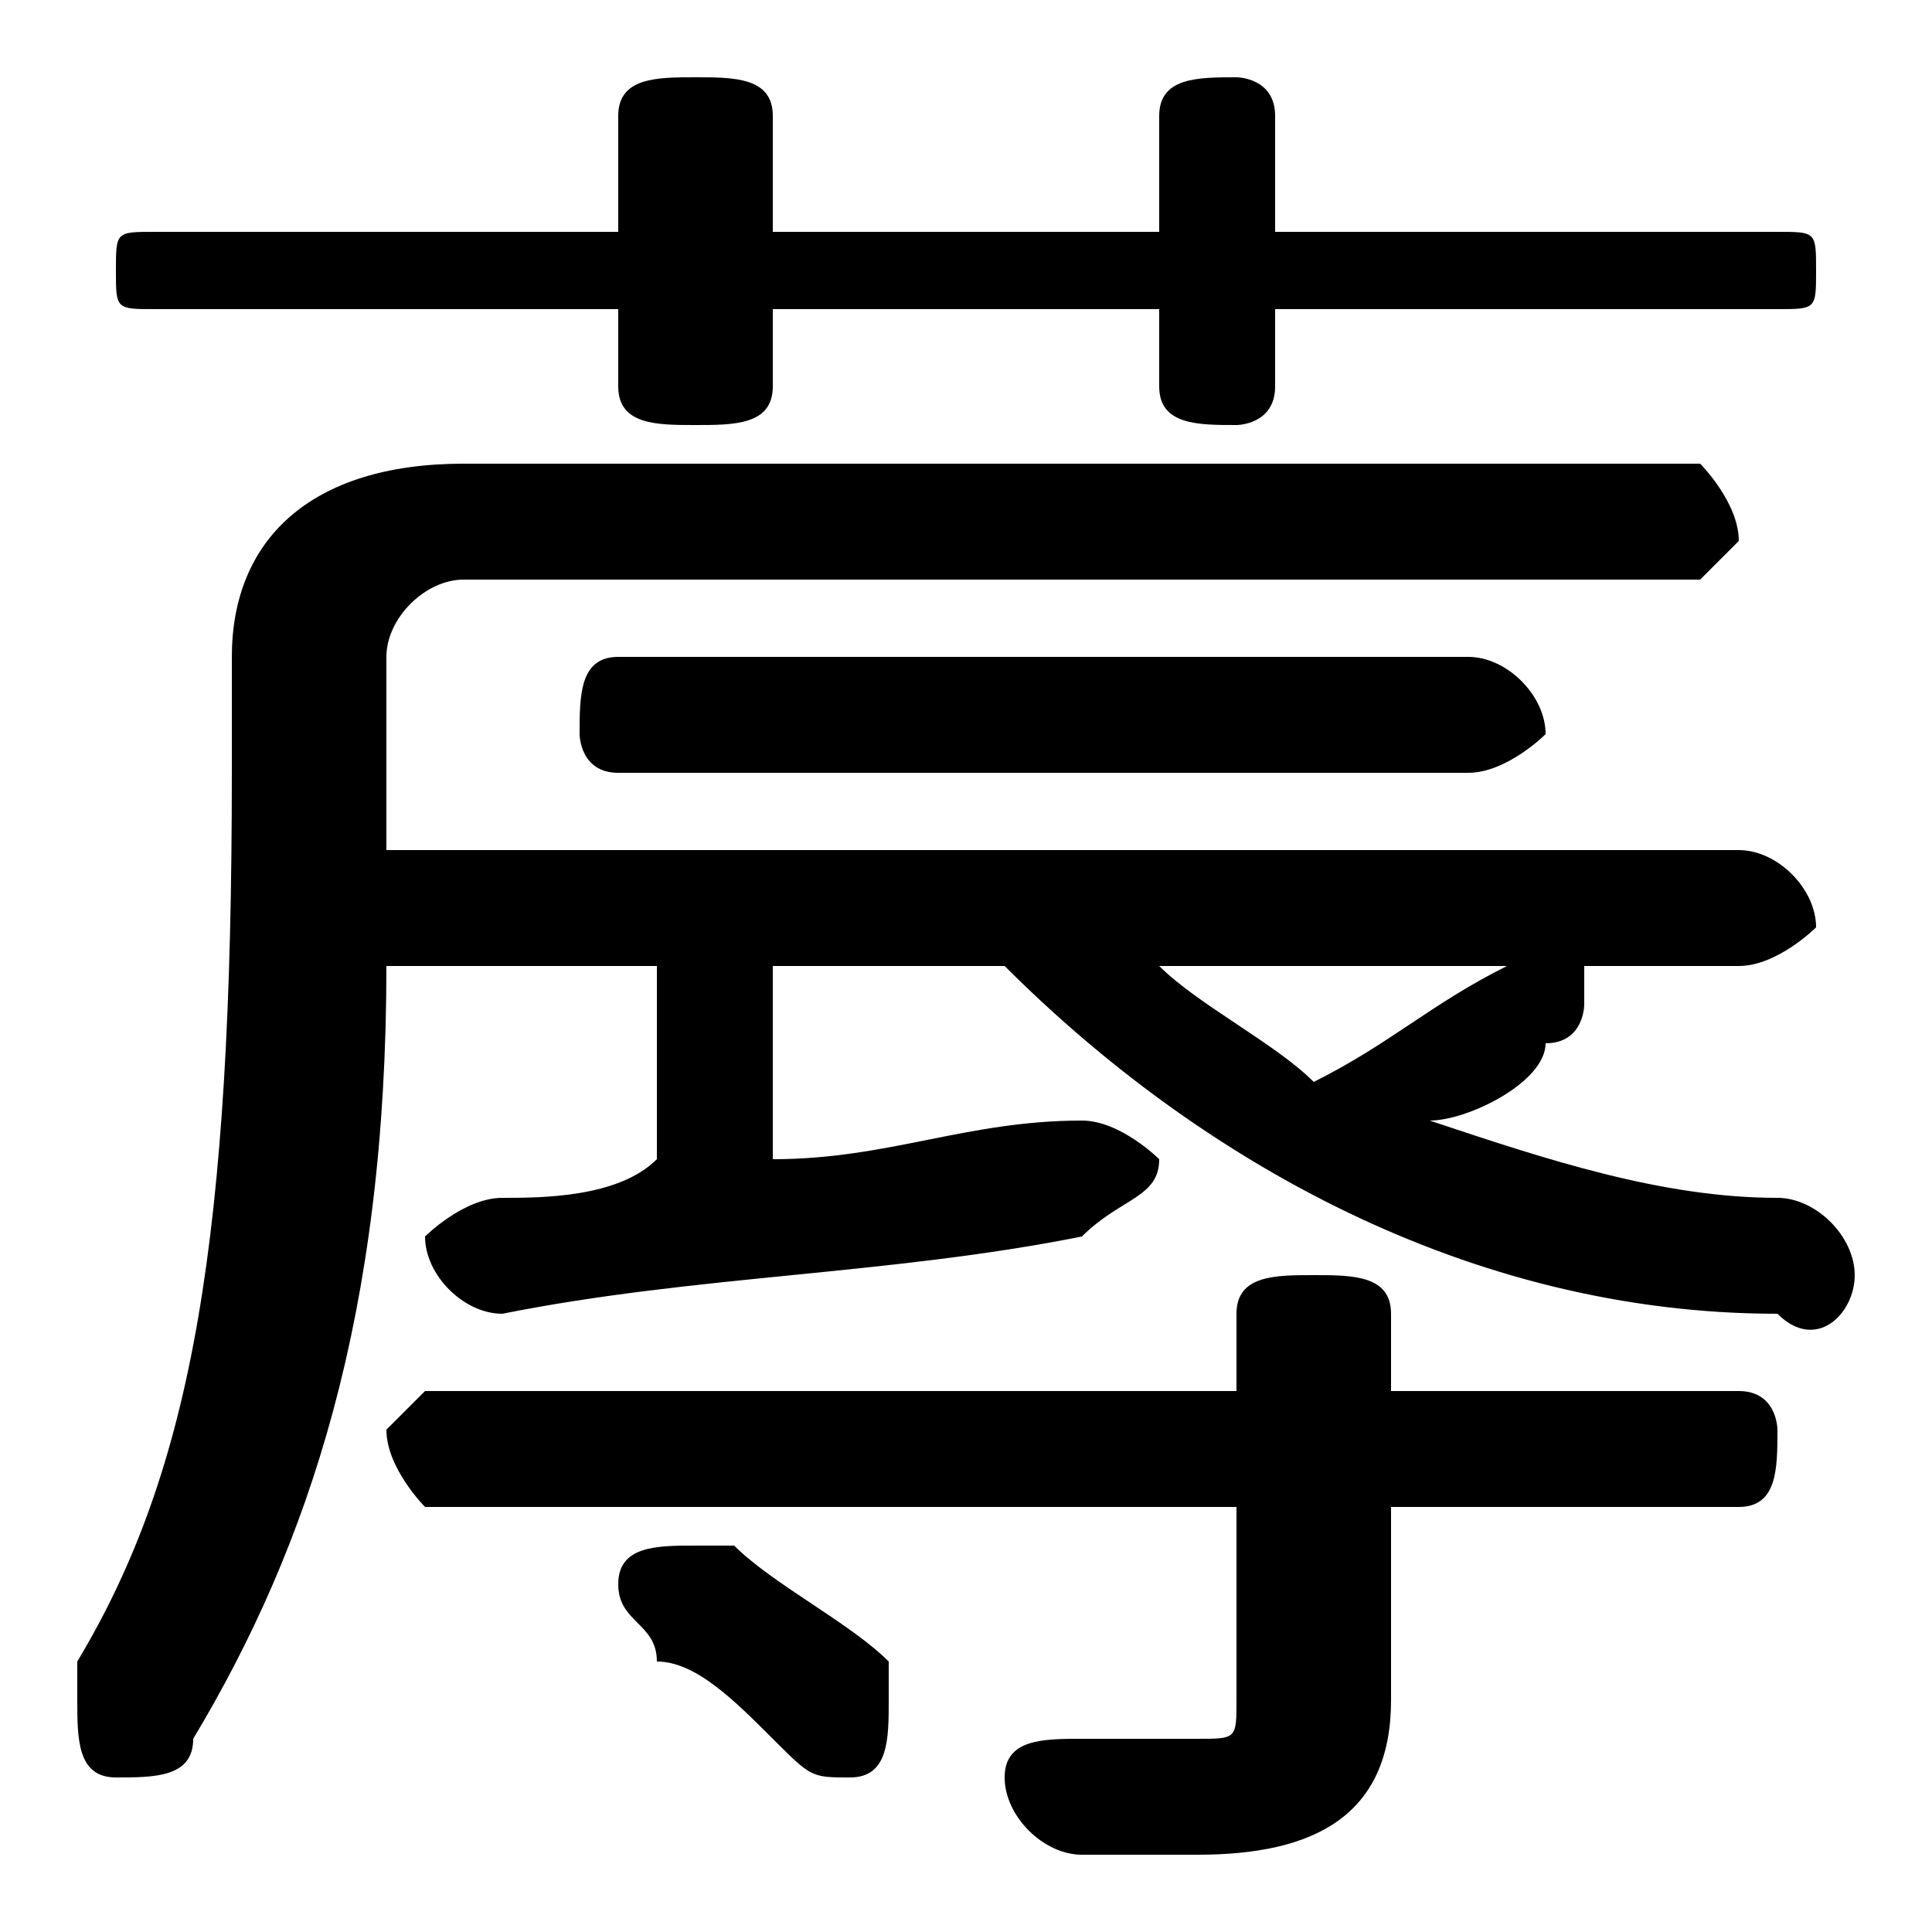 <svg xmlns="http://www.w3.org/2000/svg" viewBox="0 -44.0 50.0 50.0">
    <rect x="0" y="-44.0" width="50.0" height="50.0" fill="#808080" stroke="none"/>
    <g transform="scale(1, -1)">
        <!-- ボディの枠 -->
        <rect x="0" y="-6.0" width="50.0" height="50.0"
            stroke="white" fill="white"/>
        <!-- グリフ座標系の原点 -->
        <circle cx="0" cy="0" r="5" fill="white"/>
        <!-- グリフのアウトライン -->
        <g style="fill:black;stroke:#000000;stroke-width:0;stroke-linecap:round;stroke-linejoin:round;">
        <path d="M 26.0 19.0 C 31.0 14.0 38.0 10.0 46.0 10.0 C 47.0 9.0 48.0 10.0 48.0 11.0 C 48.0 12.0 47.0 13.0 46.0 13.0 C 43.0 13.0 40.0 14.0 37.0 15.0 C 38.0 15.0 40.0 16.0 40.0 17.0 C 41.0 17.0 41.0 18.0 41.0 18.0 C 41.0 18.0 41.0 19.0 41.0 19.0 L 45.0 19.0 C 46.0 19.0 47.0 20.0 47.0 20.0 C 47.0 21.0 46.0 22.0 45.0 22.0 L 10.0 22.0 C 10.0 22.0 10.0 23.0 10.0 24.0 L 10.0 27.0 C 10.0 28.0 11.0 29.0 12.0 29.0 L 44.0 29.0 C 44.0 29.0 45.0 30.0 45.0 30.0 C 45.0 31.0 44.0 32.0 44.0 32.0 L 12.0 32.0 C 8.0 32.0 6.0 30.0 6.0 27.0 L 6.0 24.0 C 6.0 12.0 5.0 6.0 2.0 1.0 C 2.0 0.0 2.0 -0.0 2.0 -0.0 C 2.0 -1.0 2.0 -2.0 3.0 -2.0 C 4.0 -2.0 5.0 -2.0 5.0 -1.0 C 8.0 4.0 10.0 10.0 10.0 19.0 L 17.0 19.0 L 17.0 14.0 C 16.0 13.0 14.0 13.0 13.0 13.0 C 12.0 13.0 11.0 12.0 11.0 12.0 C 11.0 11.0 12.0 10.0 13.0 10.0 C 18.0 11.0 23.0 11.0 28.0 12.0 C 29.0 13.0 30.0 13.0 30.0 14.0 C 30.0 14.0 29.0 15.0 28.0 15.0 C 25.0 15.0 23.0 14.0 20.0 14.0 L 20.0 19.0 Z M 39.0 19.0 C 37.0 18.0 36.0 17.0 34.0 16.0 C 33.0 17.0 31.0 18.0 30.0 19.0 Z M 32.0 5.0 L 32.0 0.0 C 32.0 -1.0 32.0 -1.0 31.0 -1.0 C 30.0 -1.0 29.0 -1.0 28.0 -1.0 C 27.0 -1.0 26.0 -1.0 26.0 -2.0 C 26.0 -3.0 27.0 -4.0 28.0 -4.0 C 29.0 -4.0 30.0 -4.0 31.0 -4.0 C 34.0 -4.0 36.0 -3.0 36.0 0.0 L 36.0 5.0 L 45.0 5.0 C 46.0 5.0 46.0 6.0 46.0 7.0 C 46.0 7.0 46.0 8.0 45.0 8.0 L 36.0 8.0 L 36.0 10.0 C 36.0 11.0 35.0 11.0 34.0 11.0 C 33.0 11.0 32.0 11.0 32.0 10.0 L 32.0 8.0 L 11.0 8.0 C 11.0 8.0 10.0 7.0 10.0 7.0 C 10.0 6.0 11.0 5.0 11.0 5.0 Z M 30.0 38.0 L 20.0 38.0 L 20.0 41.0 C 20.0 42.0 19.0 42.0 18.0 42.0 C 17.0 42.0 16.0 42.0 16.0 41.0 L 16.0 38.0 L 4.0 38.0 C 3.0 38.0 3.0 38.0 3.0 37.0 C 3.0 36.0 3.0 36.0 4.0 36.0 L 16.0 36.0 L 16.0 34.0 C 16.0 33.0 17.0 33.0 18.0 33.0 C 19.0 33.0 20.0 33.0 20.0 34.0 L 20.0 36.0 L 30.0 36.0 L 30.0 34.0 C 30.0 33.0 31.0 33.0 32.0 33.0 C 32.0 33.0 33.0 33.0 33.0 34.0 L 33.0 36.0 L 46.0 36.0 C 47.0 36.0 47.0 36.0 47.0 37.0 C 47.0 38.0 47.0 38.0 46.0 38.0 L 33.0 38.0 L 33.0 41.0 C 33.0 42.0 32.0 42.0 32.0 42.0 C 31.0 42.0 30.0 42.0 30.0 41.0 Z M 16.0 27.0 C 15.0 27.0 15.0 26.0 15.0 25.0 C 15.0 25.0 15.0 24.0 16.0 24.0 L 38.0 24.0 C 39.0 24.0 40.0 25.0 40.0 25.0 C 40.0 26.0 39.0 27.0 38.0 27.0 Z M 19.0 4.0 C 19.0 4.0 18.0 4.0 18.0 4.0 C 17.0 4.0 16.0 4.0 16.0 3.0 C 16.0 2.0 17.0 2.0 17.0 1.0 C 18.0 1.0 19.0 -0.0 20.0 -1.0 C 21.0 -2.0 21.0 -2.0 22.0 -2.0 C 23.0 -2.0 23.0 -1.0 23.0 -0.0 C 23.0 0.0 23.0 1.0 23.0 1.0 C 22.0 2.0 20.0 3.0 19.0 4.0 Z"/>
    </g>
    </g>
</svg>

